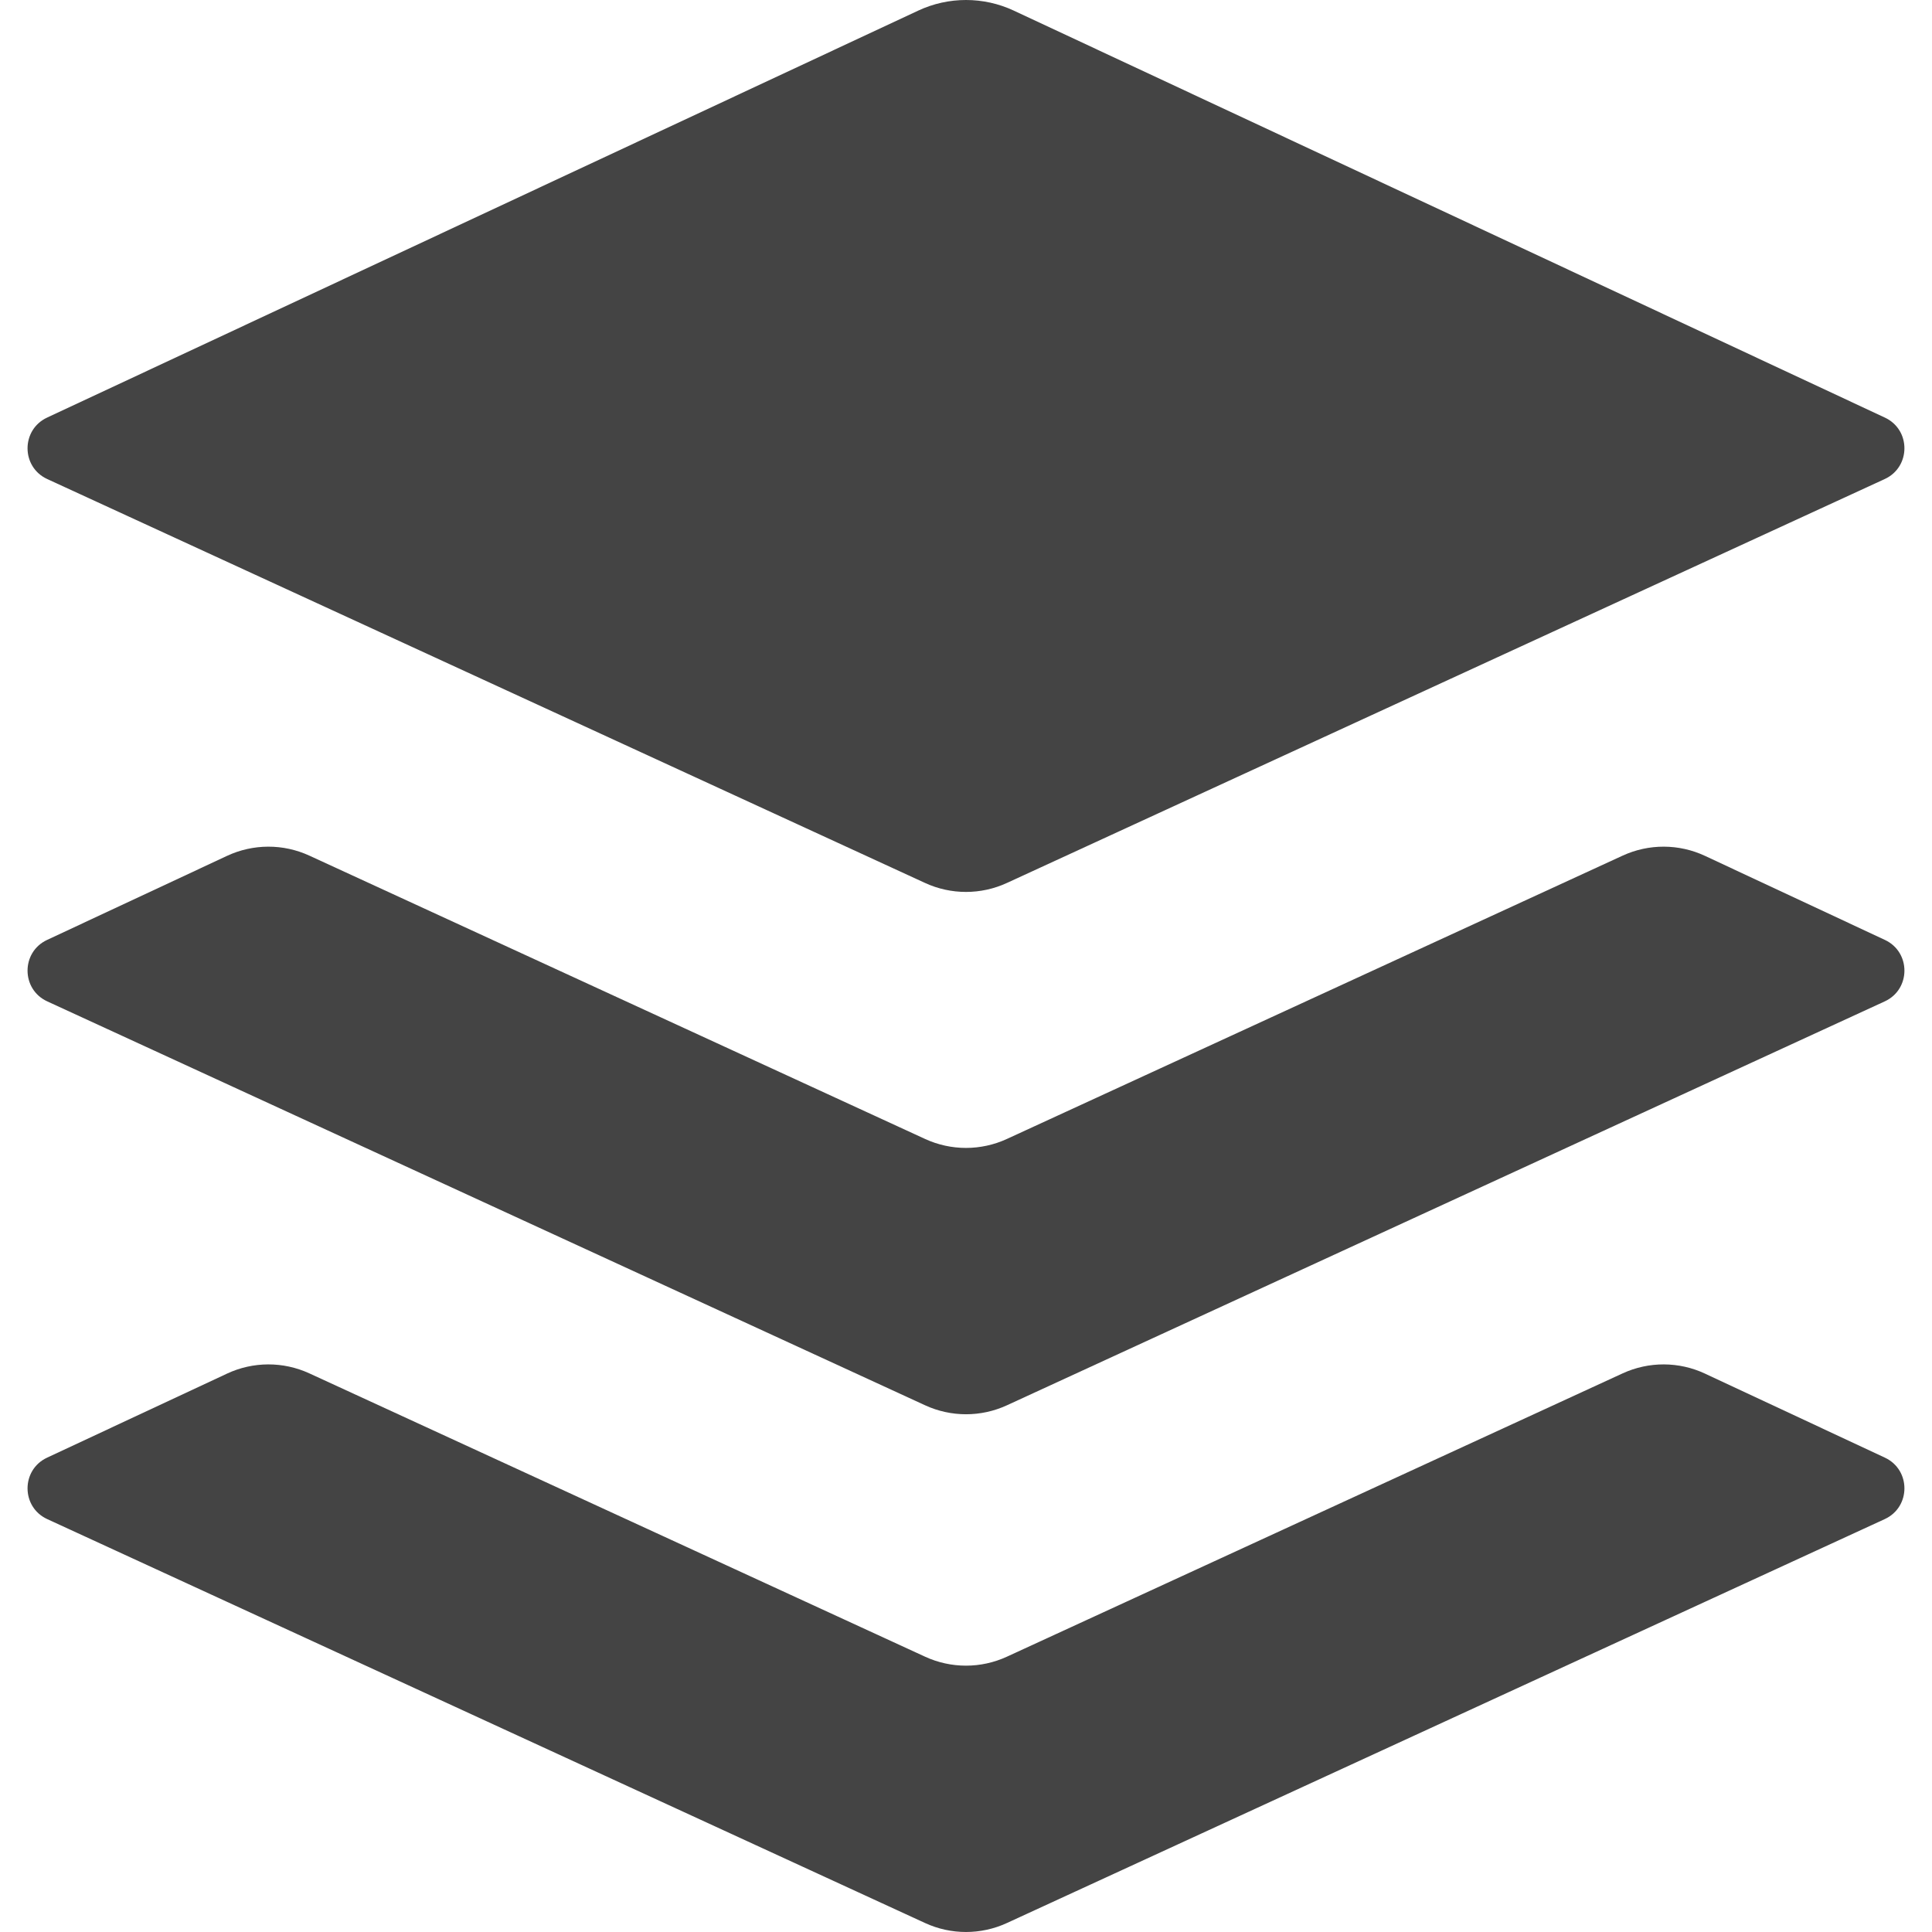 <?xml version="1.0" encoding="utf-8"?>
<!-- Generator: Adobe Illustrator 19.1.0, SVG Export Plug-In . SVG Version: 6.00 Build 0)  -->
<!DOCTYPE svg PUBLIC "-//W3C//DTD SVG 1.1//EN" "http://www.w3.org/Graphics/SVG/1.1/DTD/svg11.dtd">
<svg version="1.1" id="Layer_1" xmlns="http://www.w3.org/2000/svg" xmlns:xlink="http://www.w3.org/1999/xlink" x="0px" y="0px"
	 width="48px" height="48px" viewBox="0 0 48 48" enable-background="new 0 0 48 48" xml:space="preserve">
<path fill="#444444" d="M22.812,0.264L1.17,10.375c-0.649,0.303-0.647,1.228,0.004,1.527l21.809,10.035
	c0.645,0.297,1.388,0.297,2.033,0l21.809-10.035c0.651-0.3,0.654-1.224,0.004-1.527L25.188,0.264
	C24.435-0.088,23.565-0.088,22.812,0.264z"/>
<path data-color="color-2" fill="#444444" d="M46.83,23.352l-4.47-2.088c-0.648-0.303-1.396-0.305-2.046-0.006
	l-15.298,7.039c-0.645,0.297-1.388,0.297-2.033,0L7.686,21.258c-0.65-0.299-1.398-0.297-2.046,0.006
	l-4.47,2.088c-0.649,0.303-0.647,1.228,0.004,1.527L22.984,34.914c0.645,0.297,1.388,0.297,2.033,0
	l21.809-10.035C47.476,24.58,47.479,23.656,46.83,23.352z"/>
<path data-color="color-2" fill="#444444" d="M46.83,36.215l-4.47-2.088c-0.648-0.303-1.396-0.305-2.046-0.006
	l-15.298,7.039c-0.645,0.297-1.388,0.297-2.033,0L7.686,34.121c-0.65-0.299-1.398-0.297-2.046,0.006
	l-4.47,2.088c-0.649,0.303-0.647,1.228,0.004,1.527l21.809,10.035c0.645,0.297,1.388,0.297,2.033,0
	l21.809-10.035C47.476,37.443,47.479,36.519,46.83,36.215z"/>
</svg>
